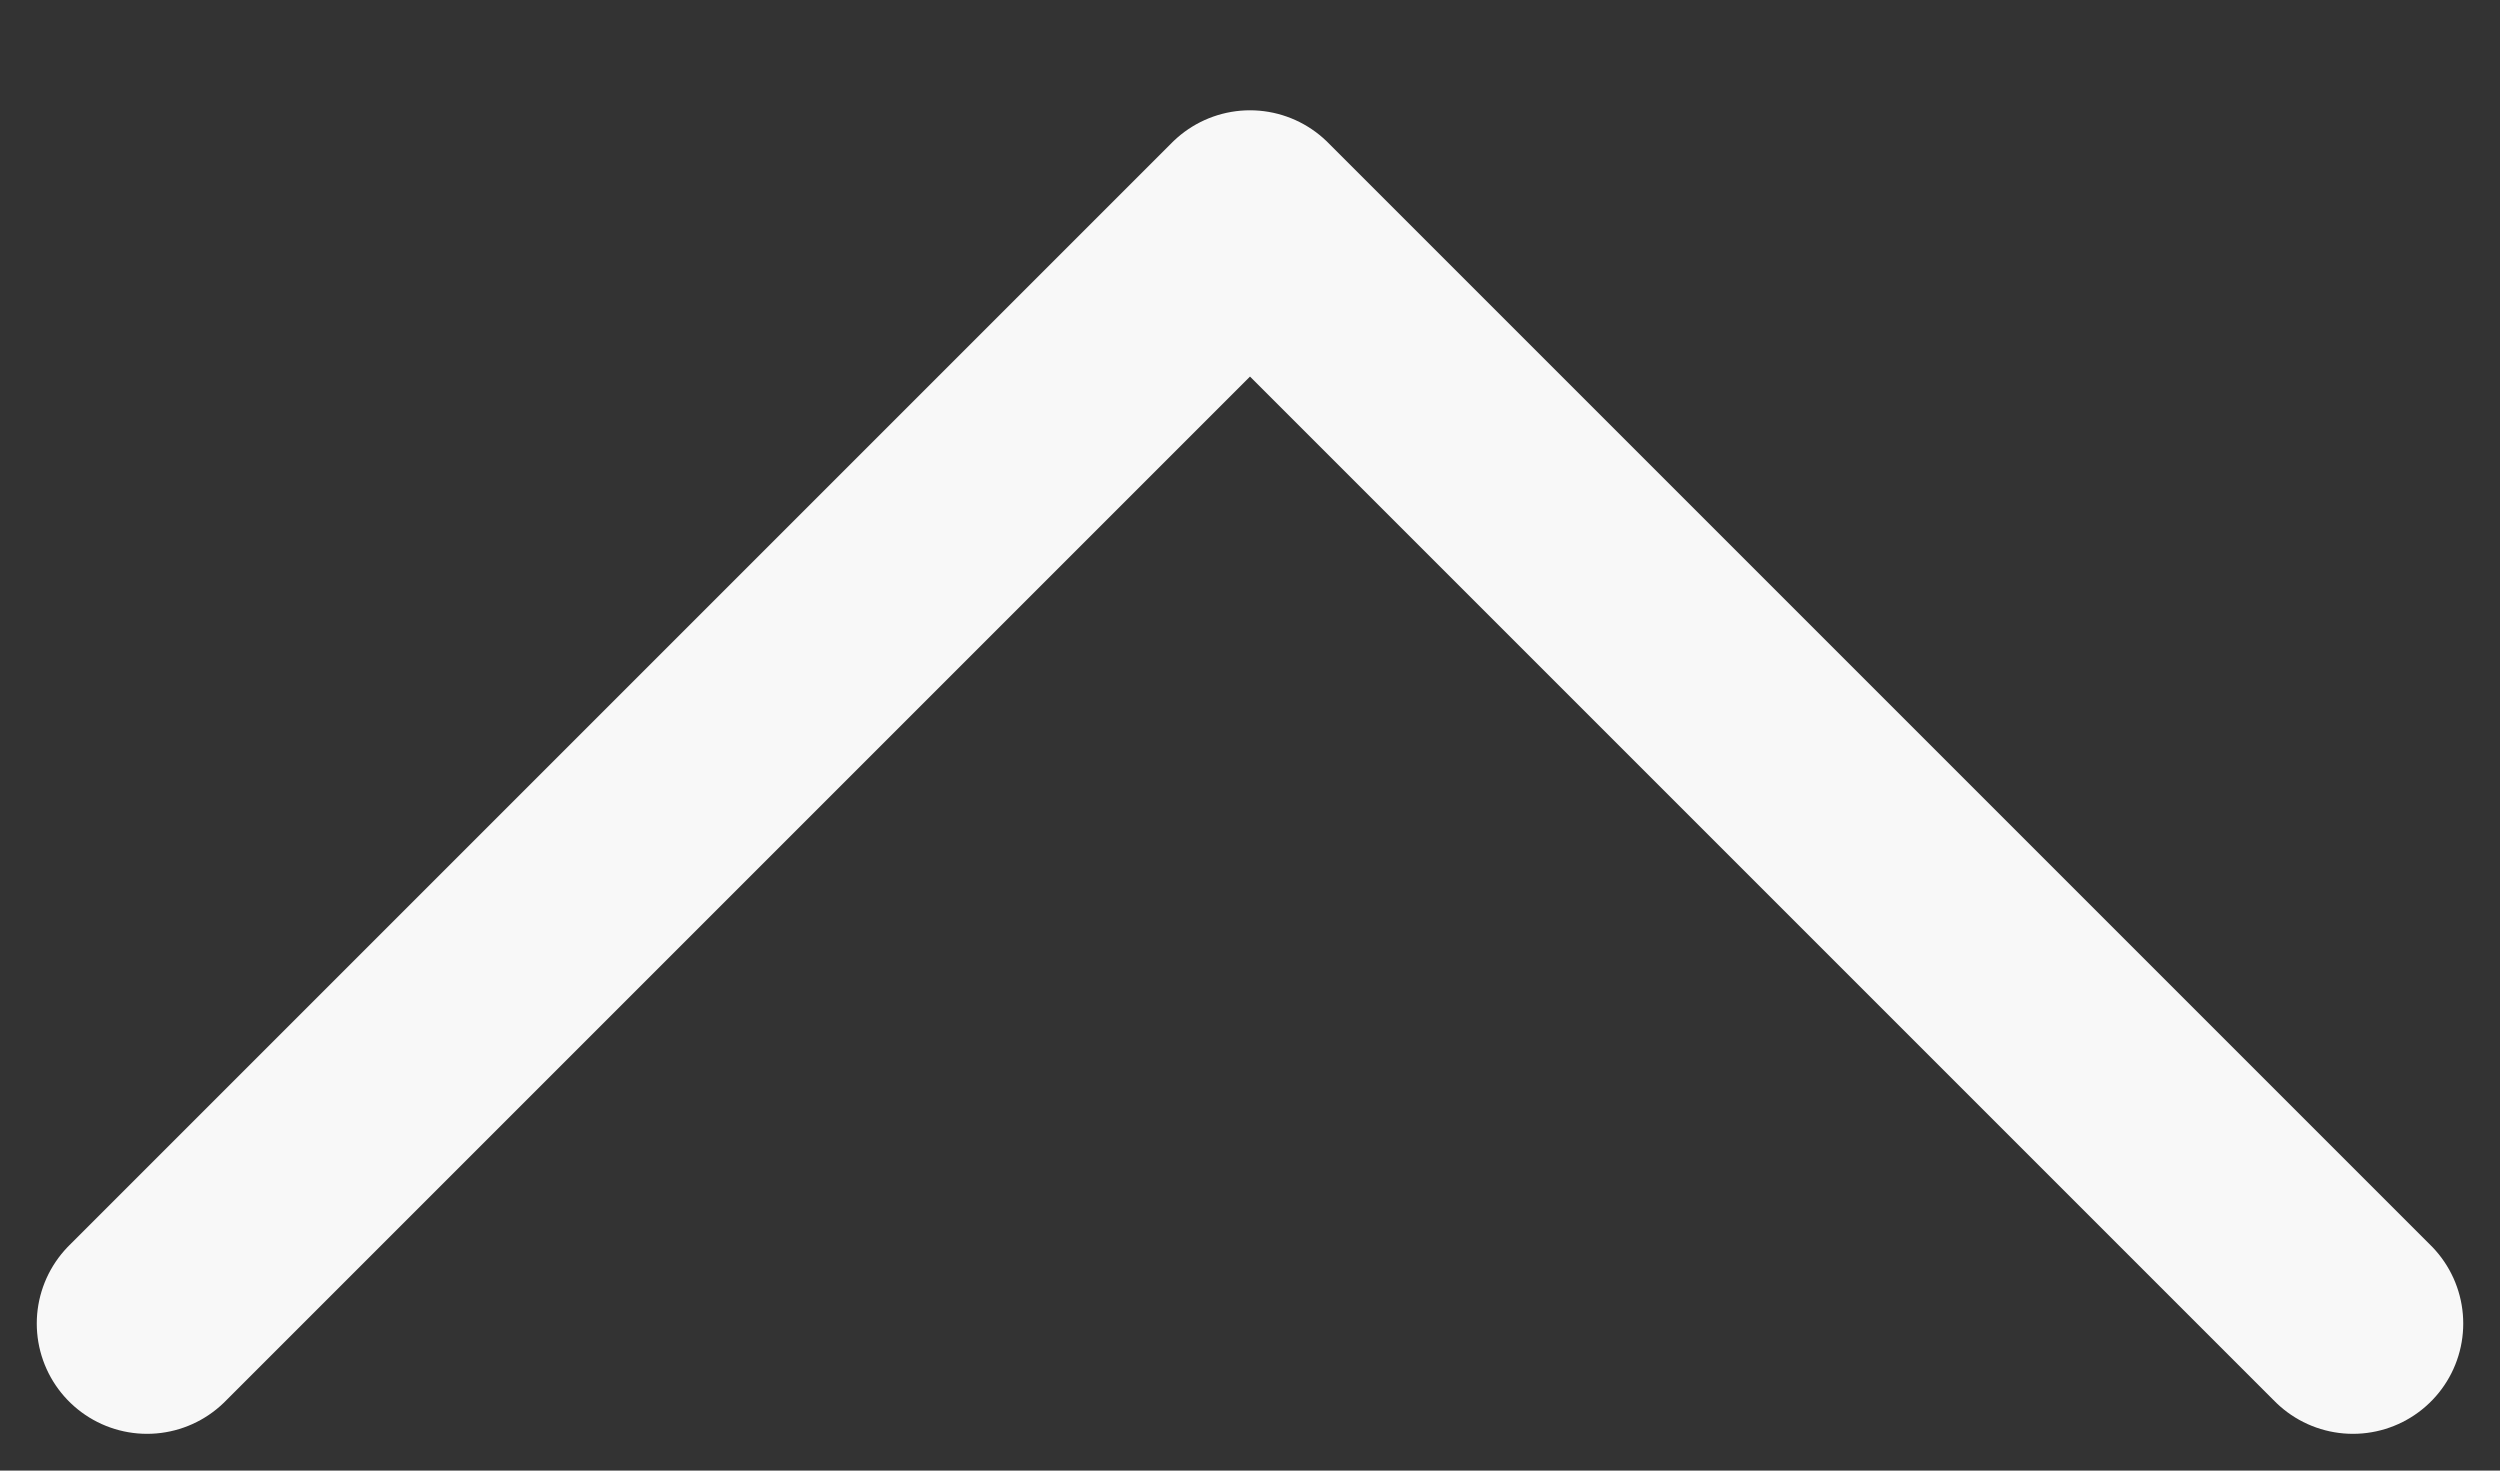 <?xml version="1.0" encoding="UTF-8"?>
<svg width="17px" height="10px" viewBox="0 0 17 10" version="1.1" xmlns="http://www.w3.org/2000/svg" xmlns:xlink="http://www.w3.org/1999/xlink">
    <rect x="0" y="0" width="17" height="10" fill="#333333" stroke="none"/>
    <!-- Generator: Sketch 55.2 (78181) - https://sketchapp.com -->
    <title>Path-7</title>
    <desc>Created with Sketch.</desc>
    <g id="Page-1" stroke="none" stroke-width="1" fill="none" fill-rule="evenodd" stroke-linecap="round" stroke-linejoin="round">
        <g id="Pixel-3" transform="translate(-92, -55)" stroke="#F8F8F8" stroke-width="1.5">
            <g id="Chevron" transform="translate(100.5, 60) rotate(180) translate(-100.5, -60) translate(93, 56)">
                <polyline id="Path-7" transform="translate(7.5, 3.75) scale(-1, 1) translate(-7.5, -3.75) " points="1.13686838e-13 0 7.5 7.5 15 0"></polyline>
            </g>
        </g>
    </g>
</svg>
